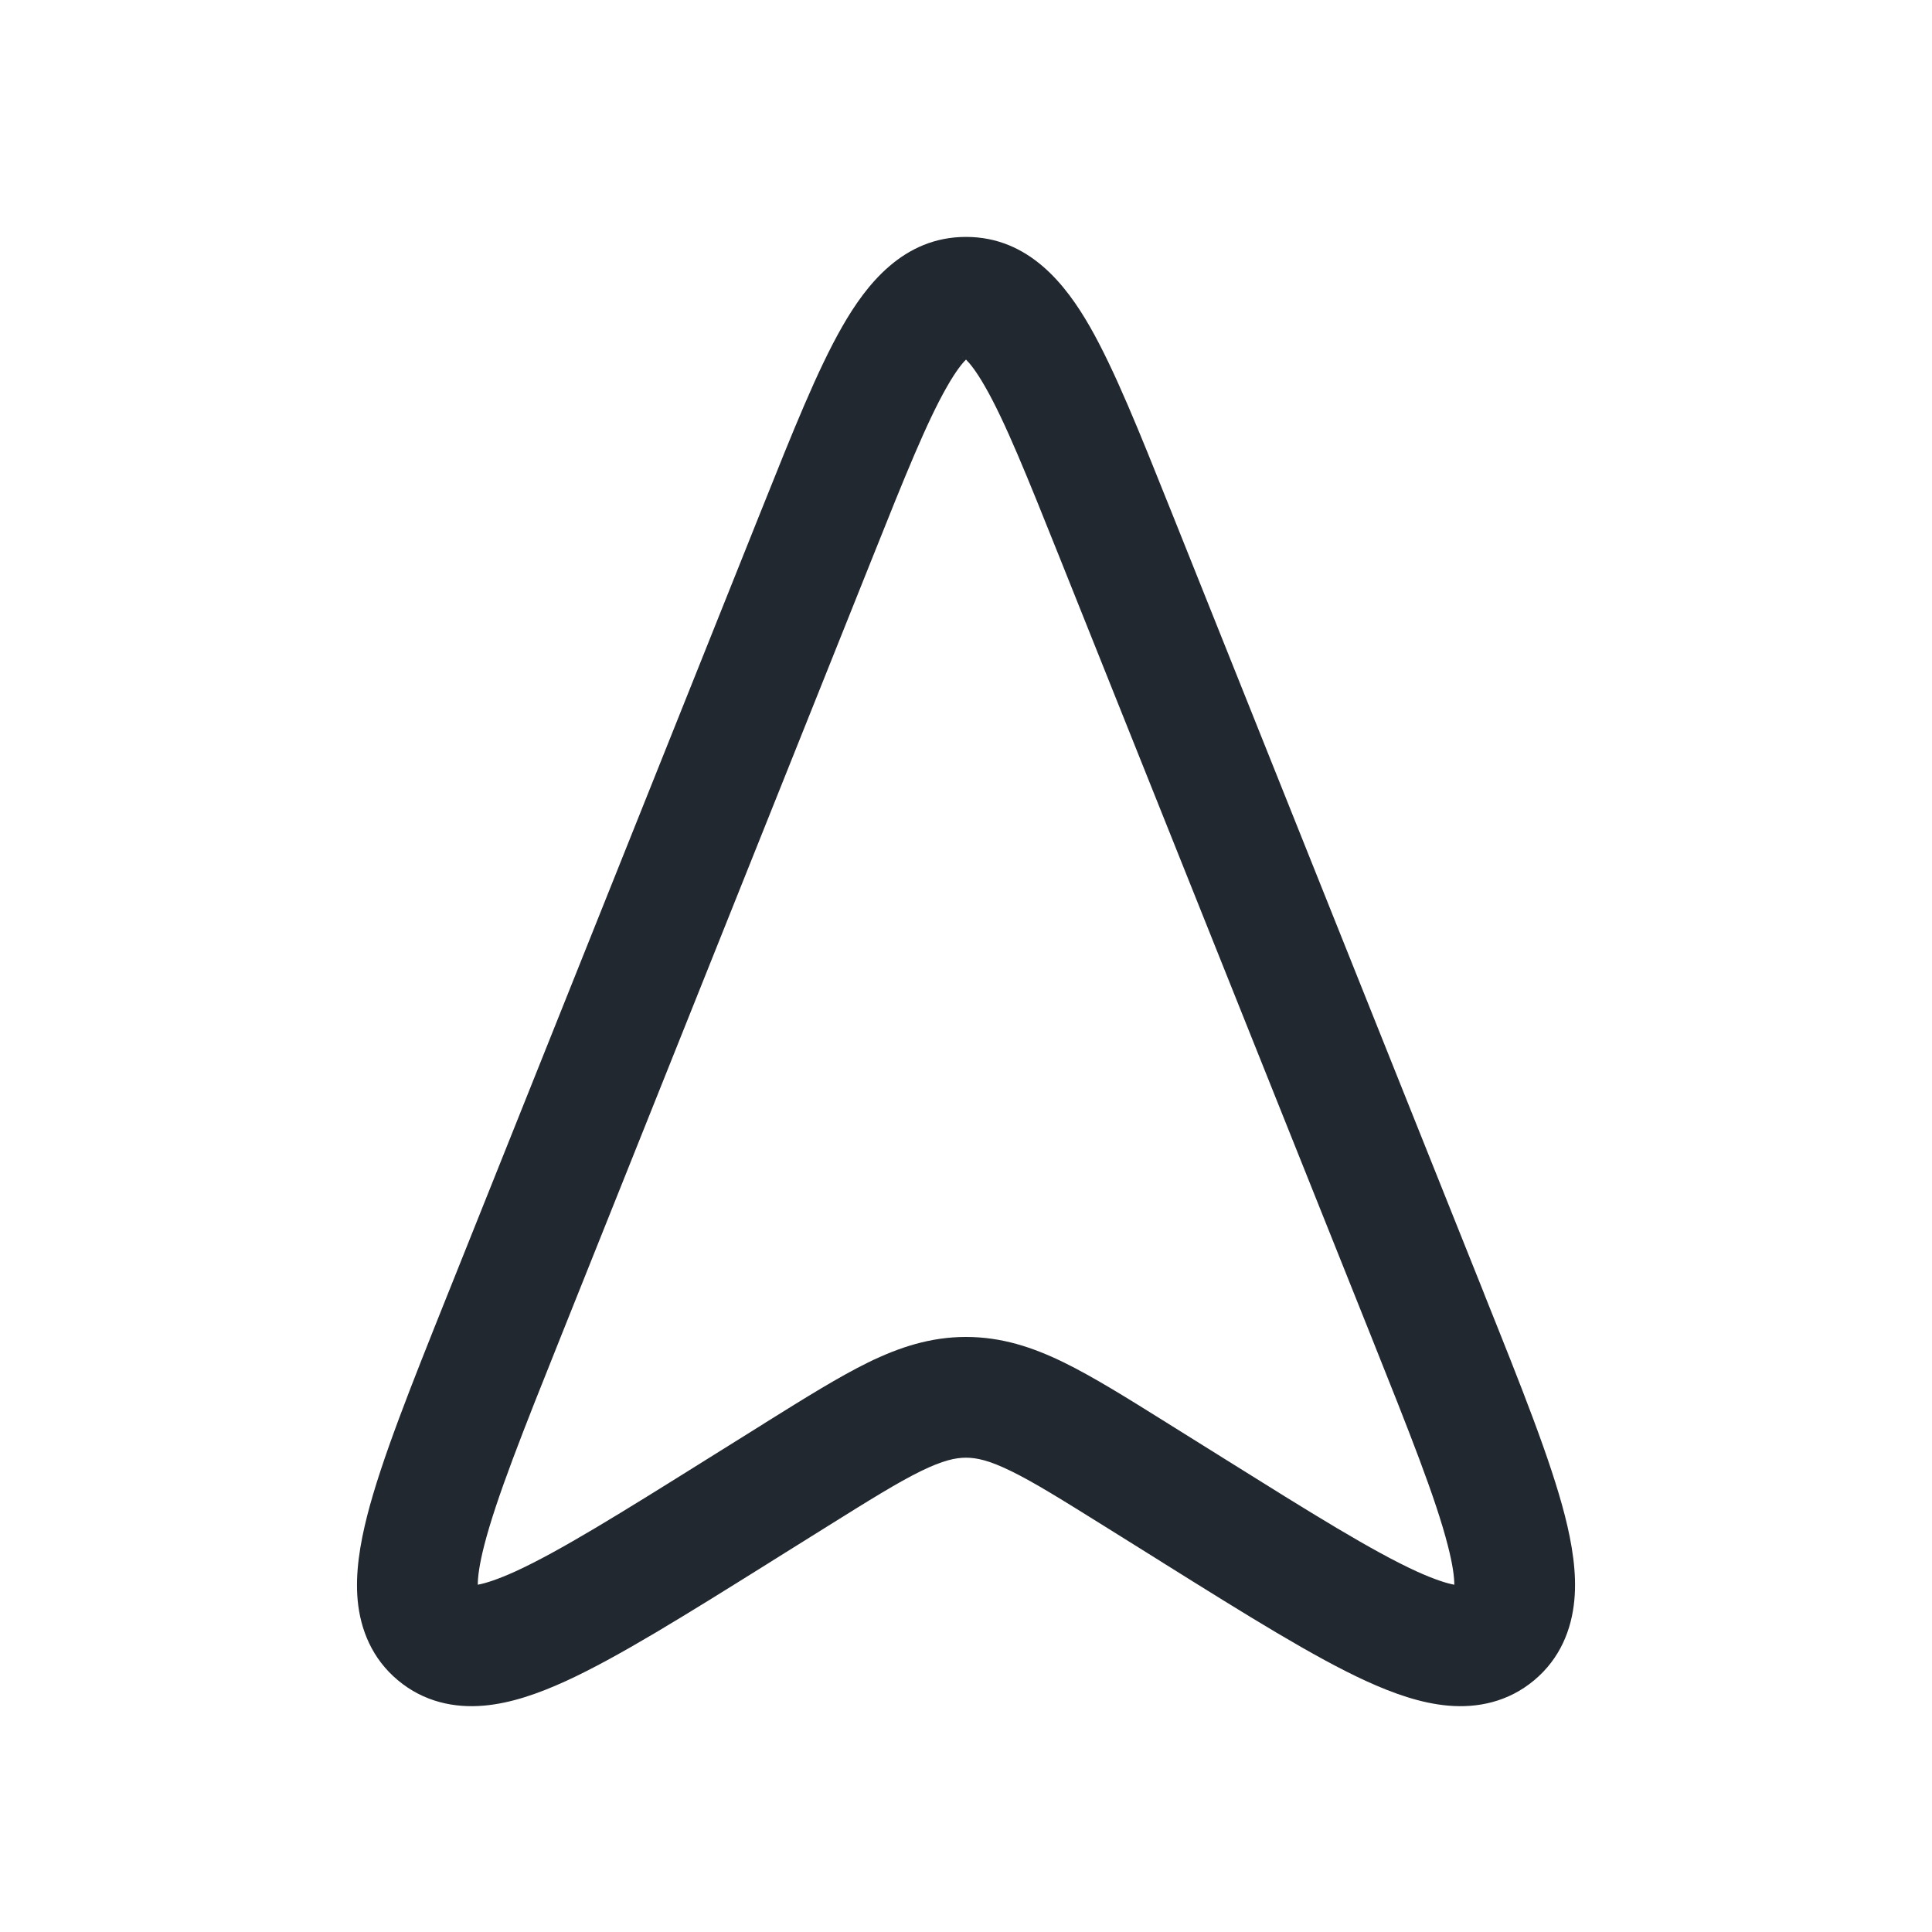 <svg width="24" height="24" viewBox="0 0 24 24" fill="none" xmlns="http://www.w3.org/2000/svg">
<path fill-rule="evenodd" clip-rule="evenodd" d="M11.764 4.803C11.515 5.237 11.242 5.914 10.84 6.921L6.97 16.596C6.492 17.79 6.165 18.613 6.015 19.198C5.954 19.437 5.935 19.592 5.935 19.686C6.028 19.669 6.177 19.623 6.402 19.521C6.95 19.27 7.703 18.802 8.793 18.12L9.483 17.689L9.514 17.669C10.003 17.364 10.418 17.105 10.782 16.926C11.171 16.736 11.559 16.608 12 16.608C12.442 16.608 12.83 16.736 13.218 16.926C13.583 17.105 13.998 17.364 14.486 17.669L14.518 17.689L15.208 18.12C16.298 18.802 17.05 19.27 17.599 19.521C17.824 19.623 17.973 19.669 18.066 19.686C18.066 19.592 18.047 19.437 17.985 19.198C17.836 18.613 17.508 17.79 17.031 16.596L13.161 6.921C12.758 5.914 12.486 5.237 12.237 4.803C12.124 4.605 12.045 4.511 12 4.467C11.955 4.511 11.877 4.605 11.764 4.803ZM12.046 4.433C12.046 4.433 12.042 4.436 12.035 4.438C12.042 4.433 12.046 4.432 12.046 4.433ZM11.966 4.438C11.958 4.436 11.955 4.433 11.955 4.433C11.955 4.432 11.958 4.433 11.966 4.438ZM10.462 4.058C10.758 3.54 11.218 2.943 12 2.943C12.782 2.943 13.242 3.54 13.539 4.058C13.846 4.595 14.157 5.372 14.531 6.307L14.554 6.364L18.424 16.039L18.446 16.096C18.896 17.219 19.262 18.134 19.439 18.826C19.529 19.179 19.589 19.54 19.557 19.878C19.523 20.243 19.38 20.604 19.058 20.873C18.736 21.142 18.355 21.22 17.99 21.188C17.652 21.159 17.307 21.036 16.976 20.885C16.326 20.588 15.491 20.066 14.465 19.425L14.413 19.392L13.723 18.961C13.194 18.631 12.846 18.414 12.559 18.274C12.289 18.142 12.133 18.108 12 18.108C11.868 18.108 11.712 18.142 11.441 18.274C11.155 18.414 10.806 18.631 10.278 18.961L9.588 19.392L9.536 19.425C8.51 20.066 7.674 20.588 7.025 20.885C6.693 21.036 6.349 21.159 6.01 21.188C5.645 21.22 5.265 21.142 4.943 20.873C4.621 20.604 4.477 20.243 4.443 19.878C4.412 19.54 4.472 19.179 4.562 18.826C4.739 18.134 5.105 17.219 5.554 16.096L5.577 16.039L9.447 6.364L9.47 6.307C9.844 5.372 10.154 4.595 10.462 4.058Z" fill="#22282F"/>
</svg>
